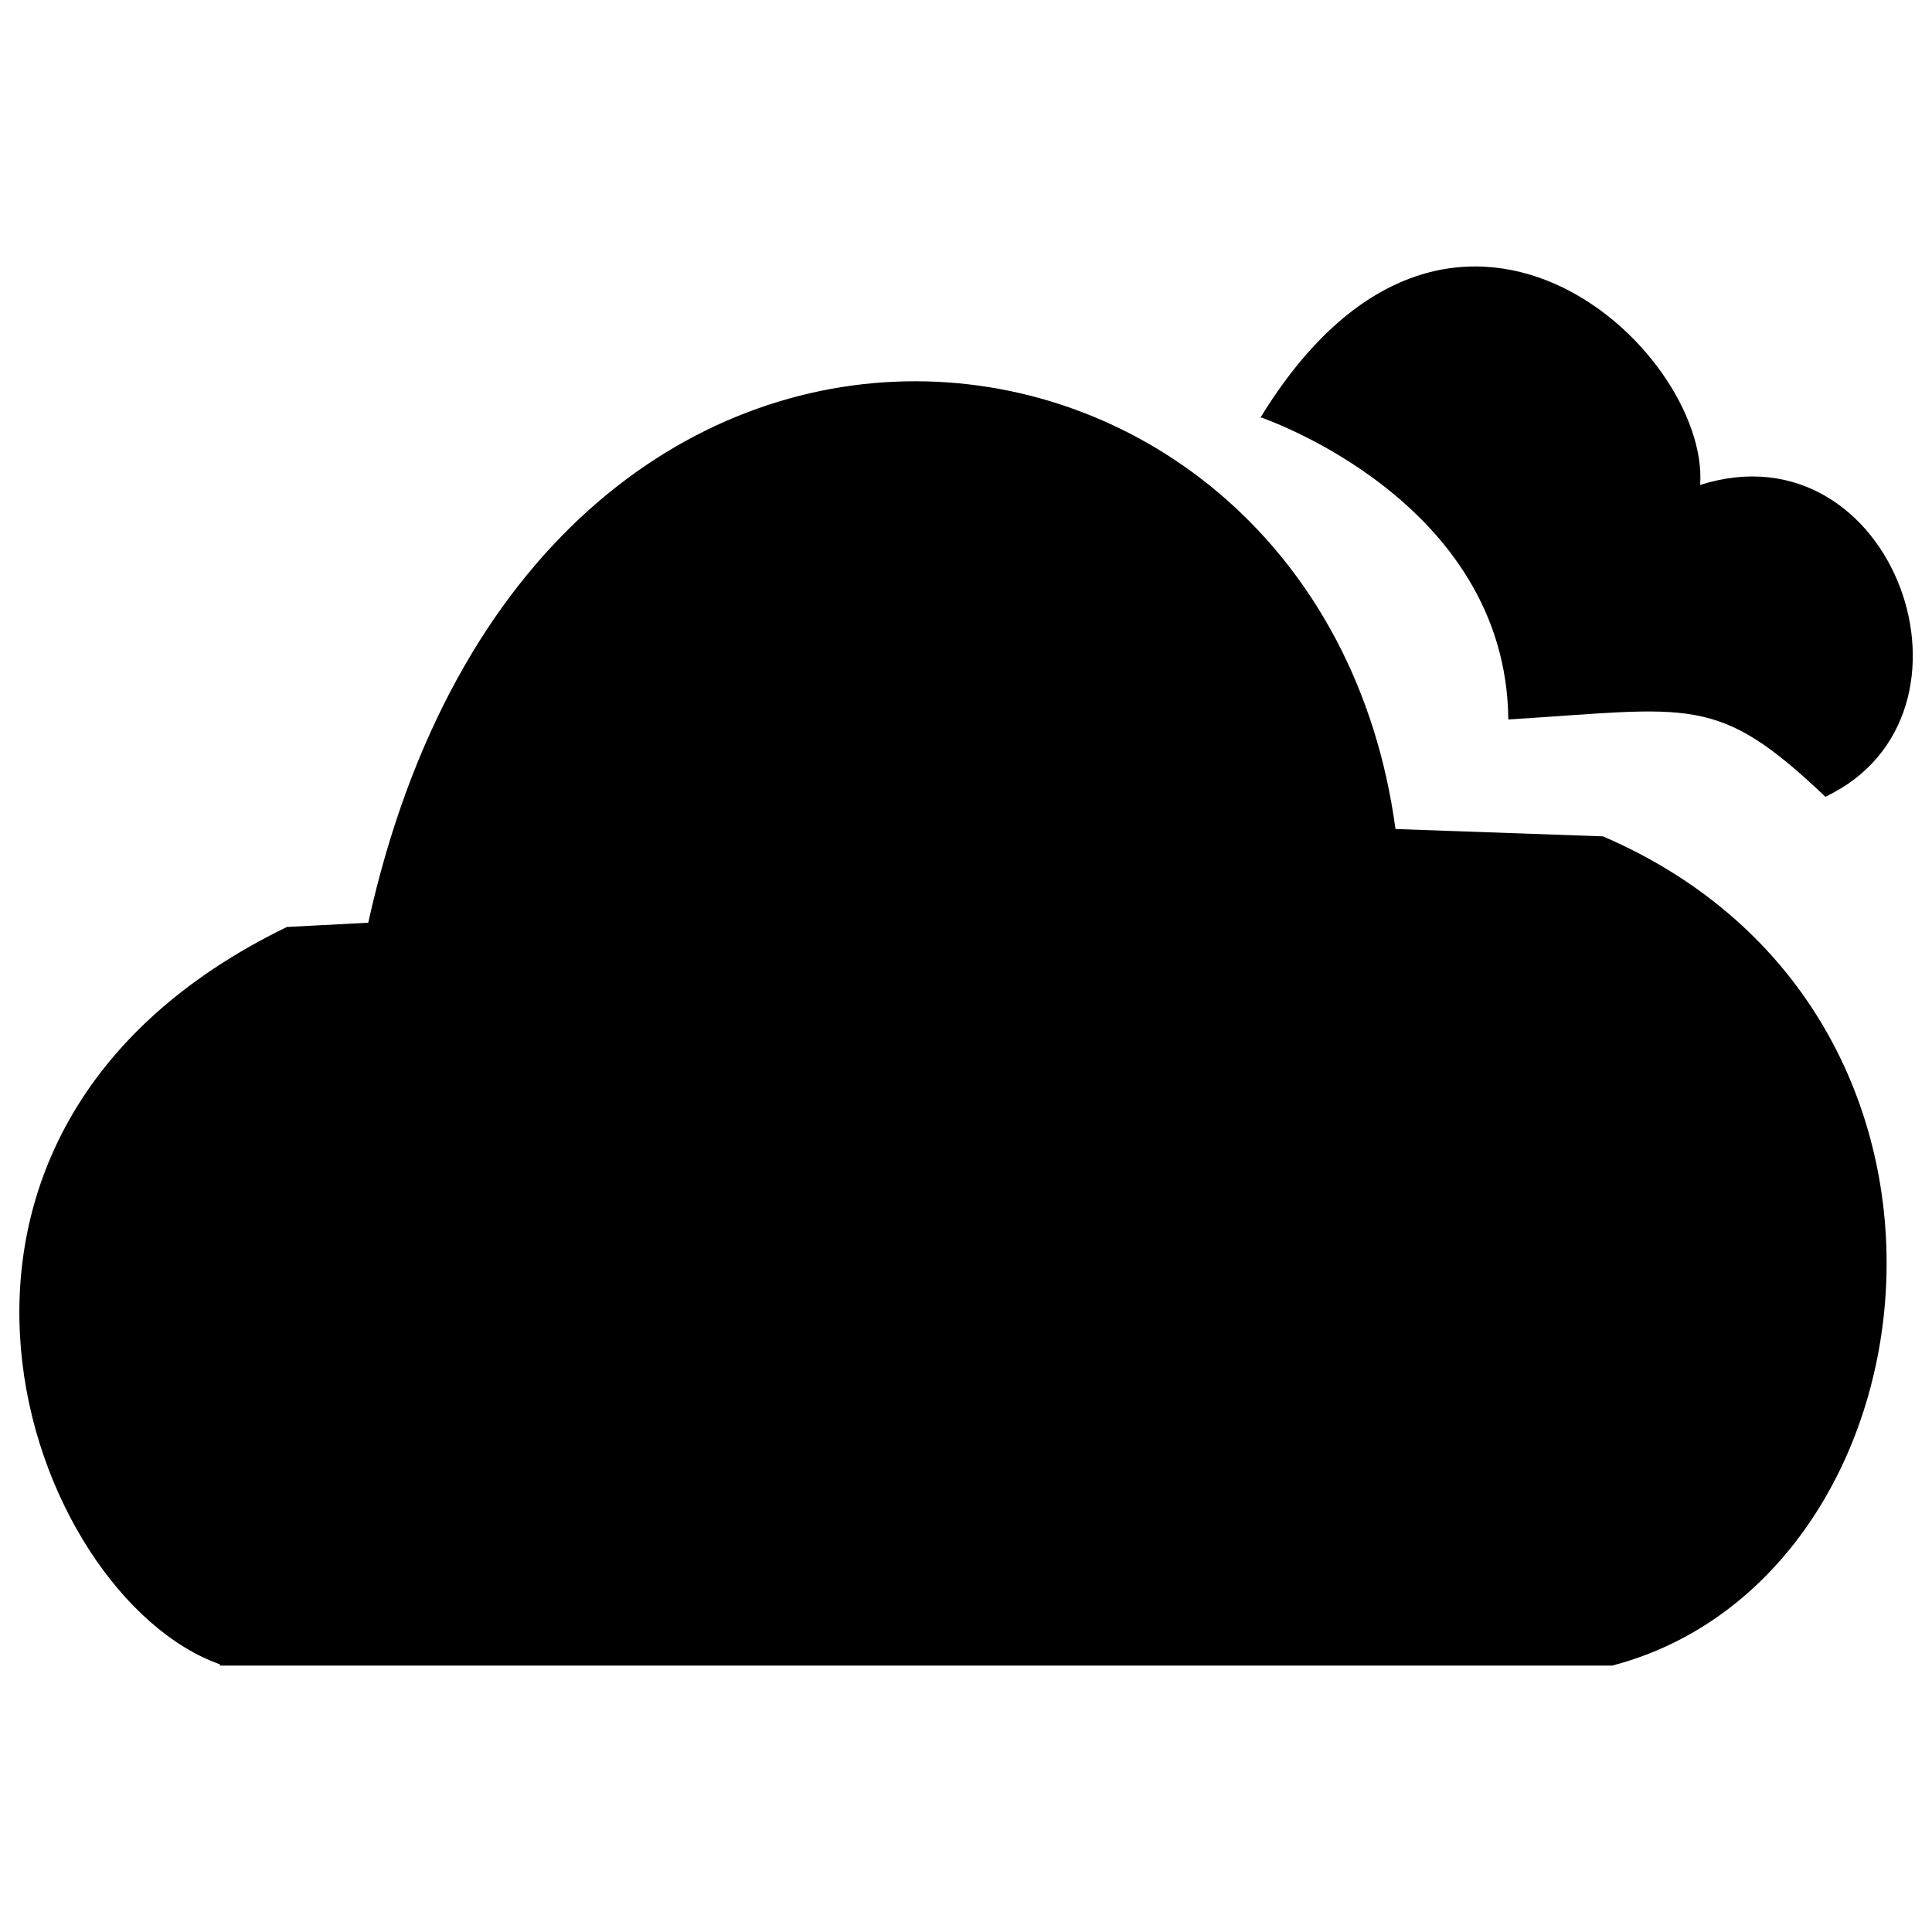 <?xml version="1.0" encoding="utf-8"?>
<!-- Svg Vector Icons : http://www.onlinewebfonts.com/icon -->
<!DOCTYPE svg PUBLIC "-//W3C//DTD SVG 1.1//EN" "http://www.w3.org/Graphics/SVG/1.1/DTD/svg11.dtd">
<svg version="1.1" xmlns="http://www.w3.org/2000/svg" xmlns:xlink="http://www.w3.org/1999/xlink" x="0px" y="0px" viewBox="0 0 1000 1000" enable-background="new 0 0 1000 1000" xml:space="preserve">
<g><path d="M114,861.5c-99.9-35.1-186.8-274.2,34.5-381.7l42.1-2.2C277,86.9,682.9,137.1,722.3,429.1l107.4,3.8c213.2,91.8,176,384.4,4.8,429.2c-240.2,0-480.5,0-720.7,0V861.5z M652.2,215.9c0,0,127.4,42.6,128.5,156.5c95-5.9,107.9-13.5,164.1,40c89.1-42.1,35.6-193.3-64.8-161.4c4.9-70.7-129.6-195.4-227.8-34.5V215.9z M375.2,756.3c-18.9,11.3-41.5,16.7-68.6,16.7c-35.6,0-64.2-11.3-85.8-34.6c-21.6-22.7-32.4-52.4-32.4-89.1c0-40.5,11.9-72.9,35.1-97.7c23.2-24.8,55.1-37.3,93.9-37.3c22.7,0,42.1,3.8,58.3,11.9v43.2c-17.3-12.9-36.7-19.4-58.3-19.4c-24.8,0-45.3,8.6-61,25.9c-15.7,17.3-23.7,40.5-23.7,69.1c0,28.6,7.5,50.7,22.1,67c15.1,16.2,34.6,24.3,59.9,24.3c21.1,0,41.6-7,60.4-21.1v39.9V756.3z M444.3,646.7c0-41,11.3-72.9,34-96.6c22.7-23.8,53.5-35.1,92.9-35.1c37.2,0,65.8,11.3,86.9,34c21.1,22.7,31.9,54,31.9,93.9c0,38.9-11.4,70.7-34,94.5c-22.7,23.8-52.4,36.2-90.2,36.2c-36.7,0-66.4-11.4-88.5-34.6c-22.1-23.2-32.9-54-32.9-91.8V646.7z M489.1,645.1c0,28.6,7,50.7,21.6,67c14.6,16.2,33.5,24.8,57.8,24.8c24.8,0,44.3-8.1,57.2-23.8c12.9-16.2,19.4-38.9,19.4-69.1c0-30.2-6.5-52.9-19.4-69.1c-13-16.2-32.4-24.3-57.2-24.3c-24.3,0-43.7,8.6-58.3,25.4c-14,16.7-21.6,39.9-21.6,69.1H489.1z M836.8,767.1h-87.4v-15.7l41.5-41.6c11.4-11.3,19.5-20.5,23.2-27.5c3.8-6.5,5.9-13.5,5.9-21.1c0-8.1-2.2-14.6-7-18.9c-4.3-4.3-11.3-6.5-20-6.5c-13,0-24.9,5.4-36.7,16.2v-18.3c11.3-8.6,24.3-13,39.4-13c13,0,23.2,3.2,30.8,10.3c7.5,7,11.3,16.2,11.3,28.1c0,9.2-2.2,17.8-7,26.5c-4.9,8.6-14,19.4-27.5,32.9l-32.9,31.9v0.5h65.8v16.2H836.8z"/></g>
</svg>